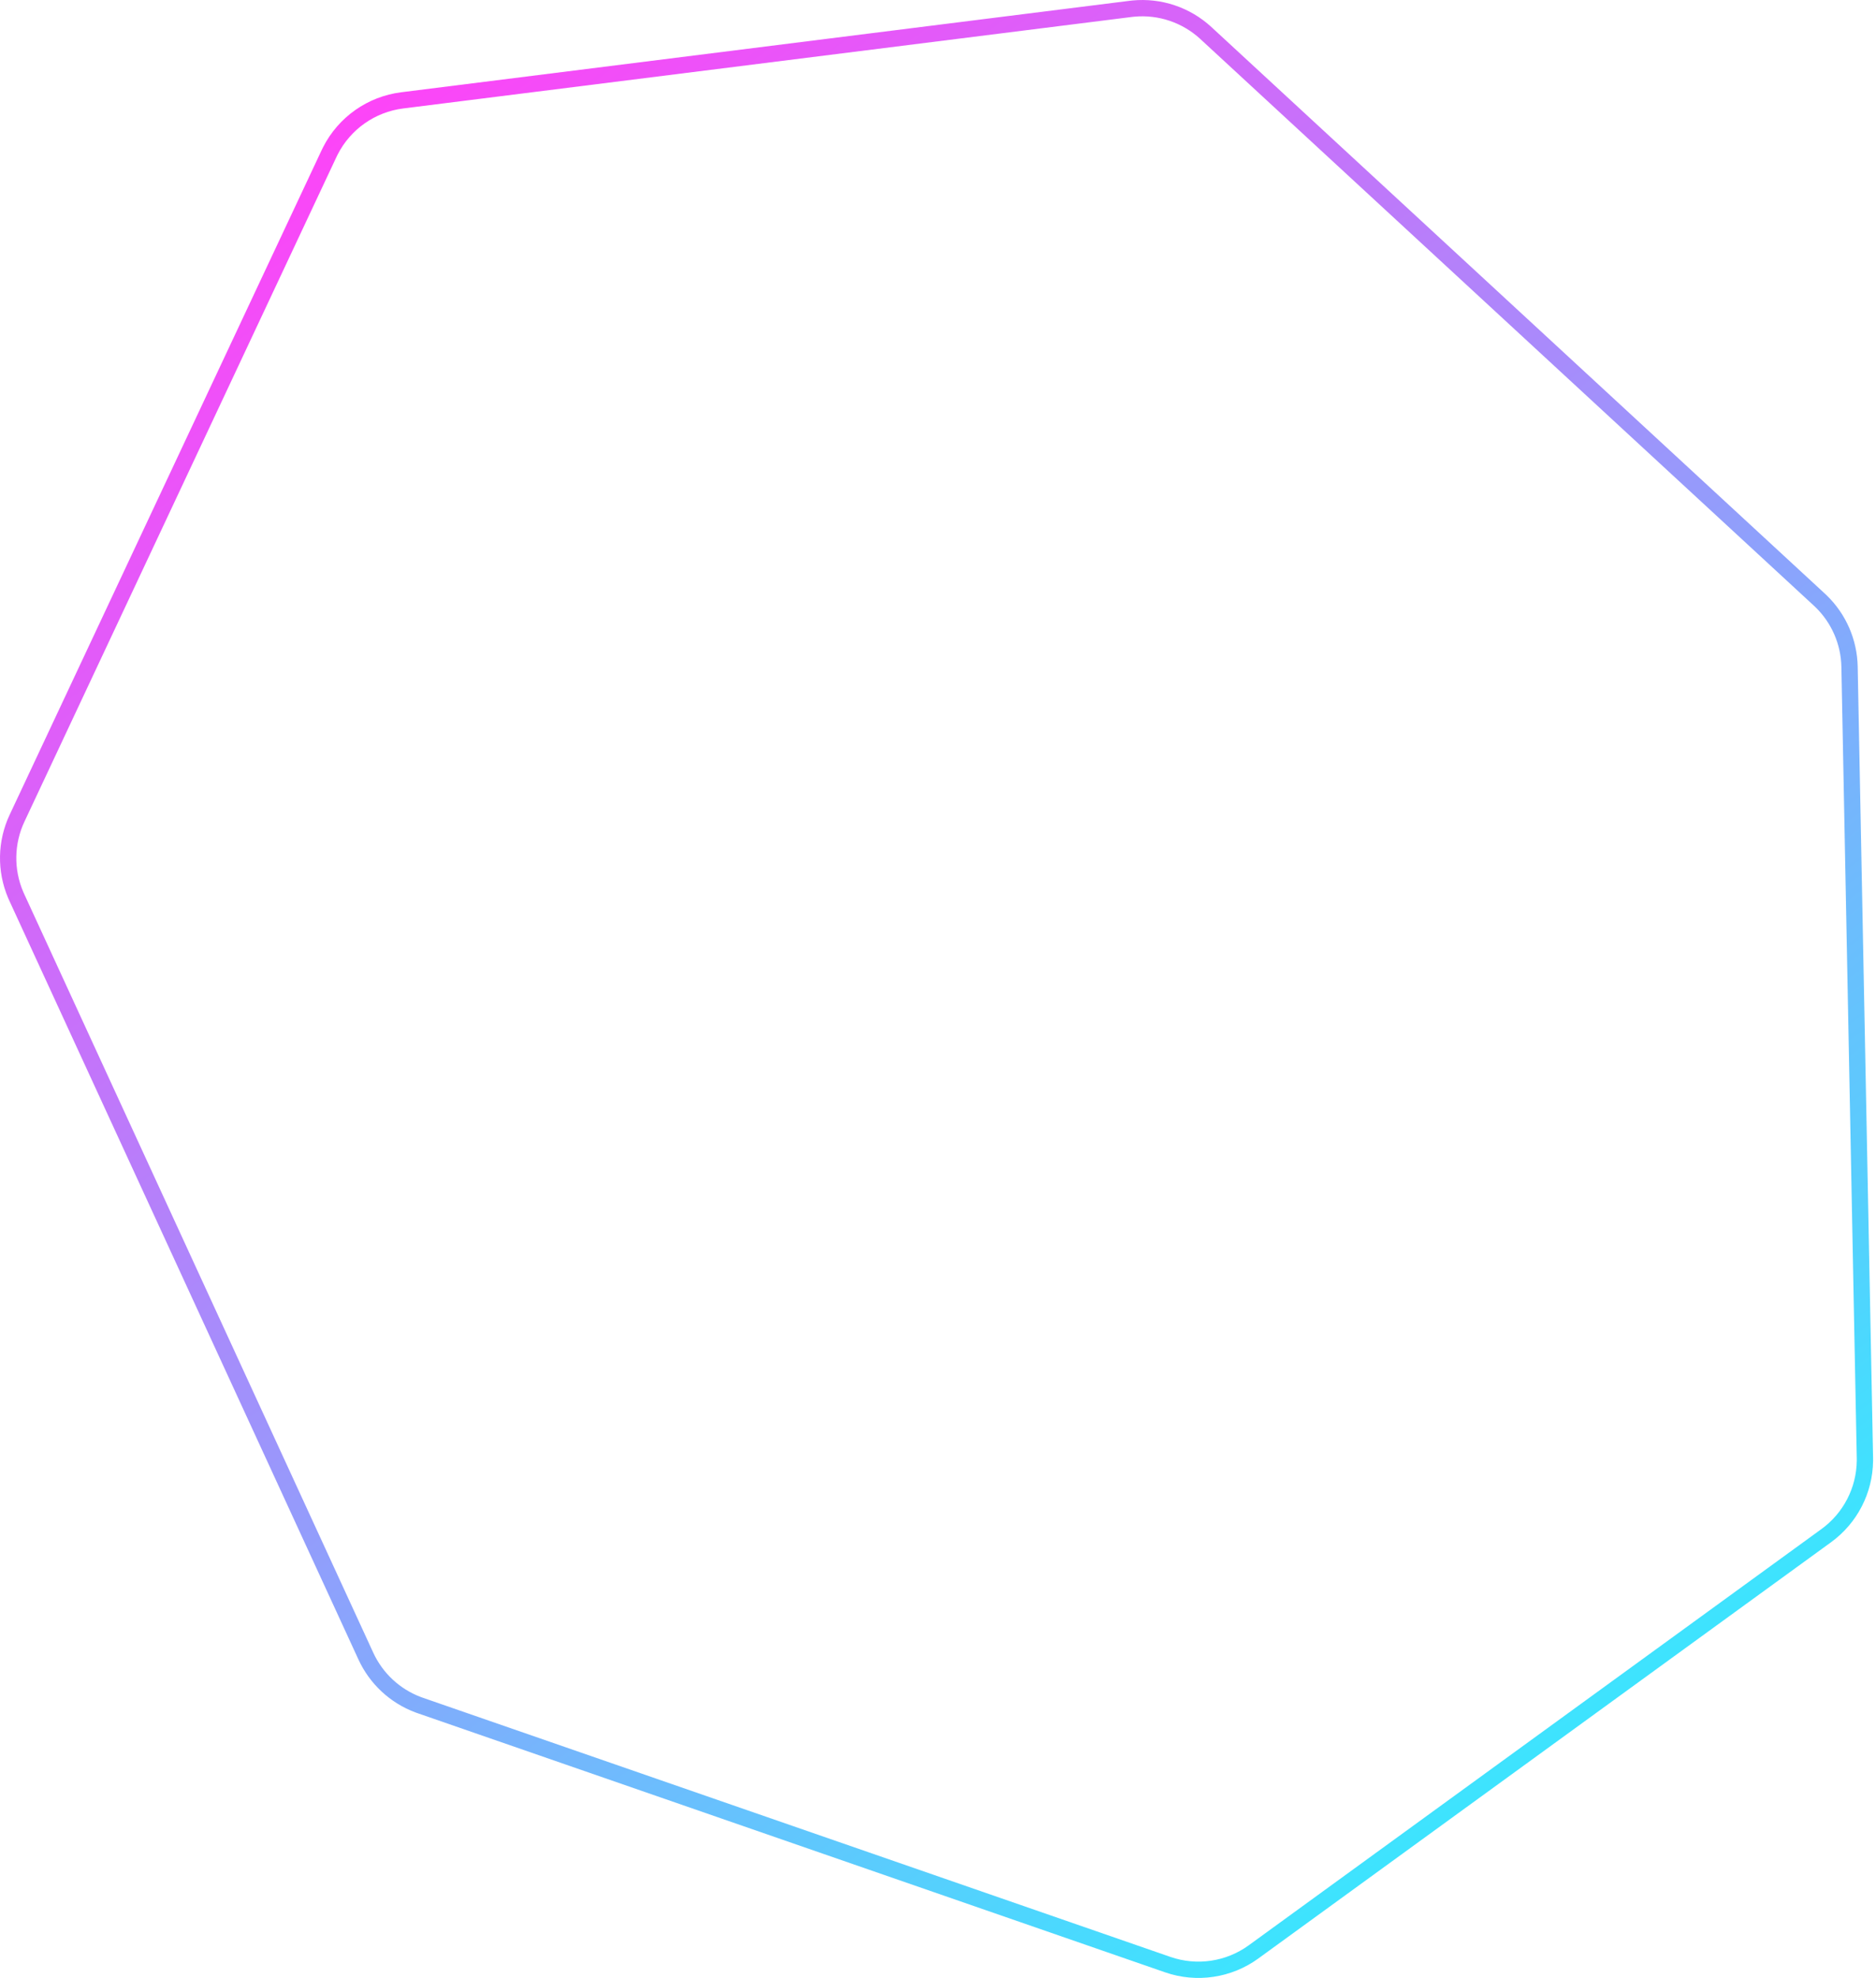 <svg width="315" height="332" viewBox="0 0 315 332" fill="none" xmlns="http://www.w3.org/2000/svg">
<path opacity="0.826" d="M67.544 16.844C62.354 17.495 57.838 20.679 55.474 25.32L55.252 25.774L2.862 137.337C0.951 141.407 0.874 146.093 2.635 150.216L2.811 150.613L61.431 277.979C63.168 281.752 66.323 284.682 70.201 286.137L70.579 286.273L196.076 329.763C200.941 331.449 206.322 330.65 210.487 327.624L306.65 257.757C310.685 254.825 313.085 250.163 313.14 245.194L313.139 244.713L310.557 111.919C310.477 107.766 308.758 103.819 305.787 100.932L305.496 100.656L202.478 5.546C199.174 2.496 194.729 1.009 190.268 1.444L189.836 1.493L67.544 16.844Z" stroke="url(#paint0_linear_1_1405)" stroke-width="2.738"/>
<defs>
<linearGradient id="paint0_linear_1_1405" x1="58.02" y1="16.659" x2="277.807" y2="319.17" gradientUnits="userSpaceOnUse">
<stop stop-color="#FF1CF7"/>
<stop offset="1" stop-color="#00F0FF"/>
</linearGradient>
</defs>
</svg>
